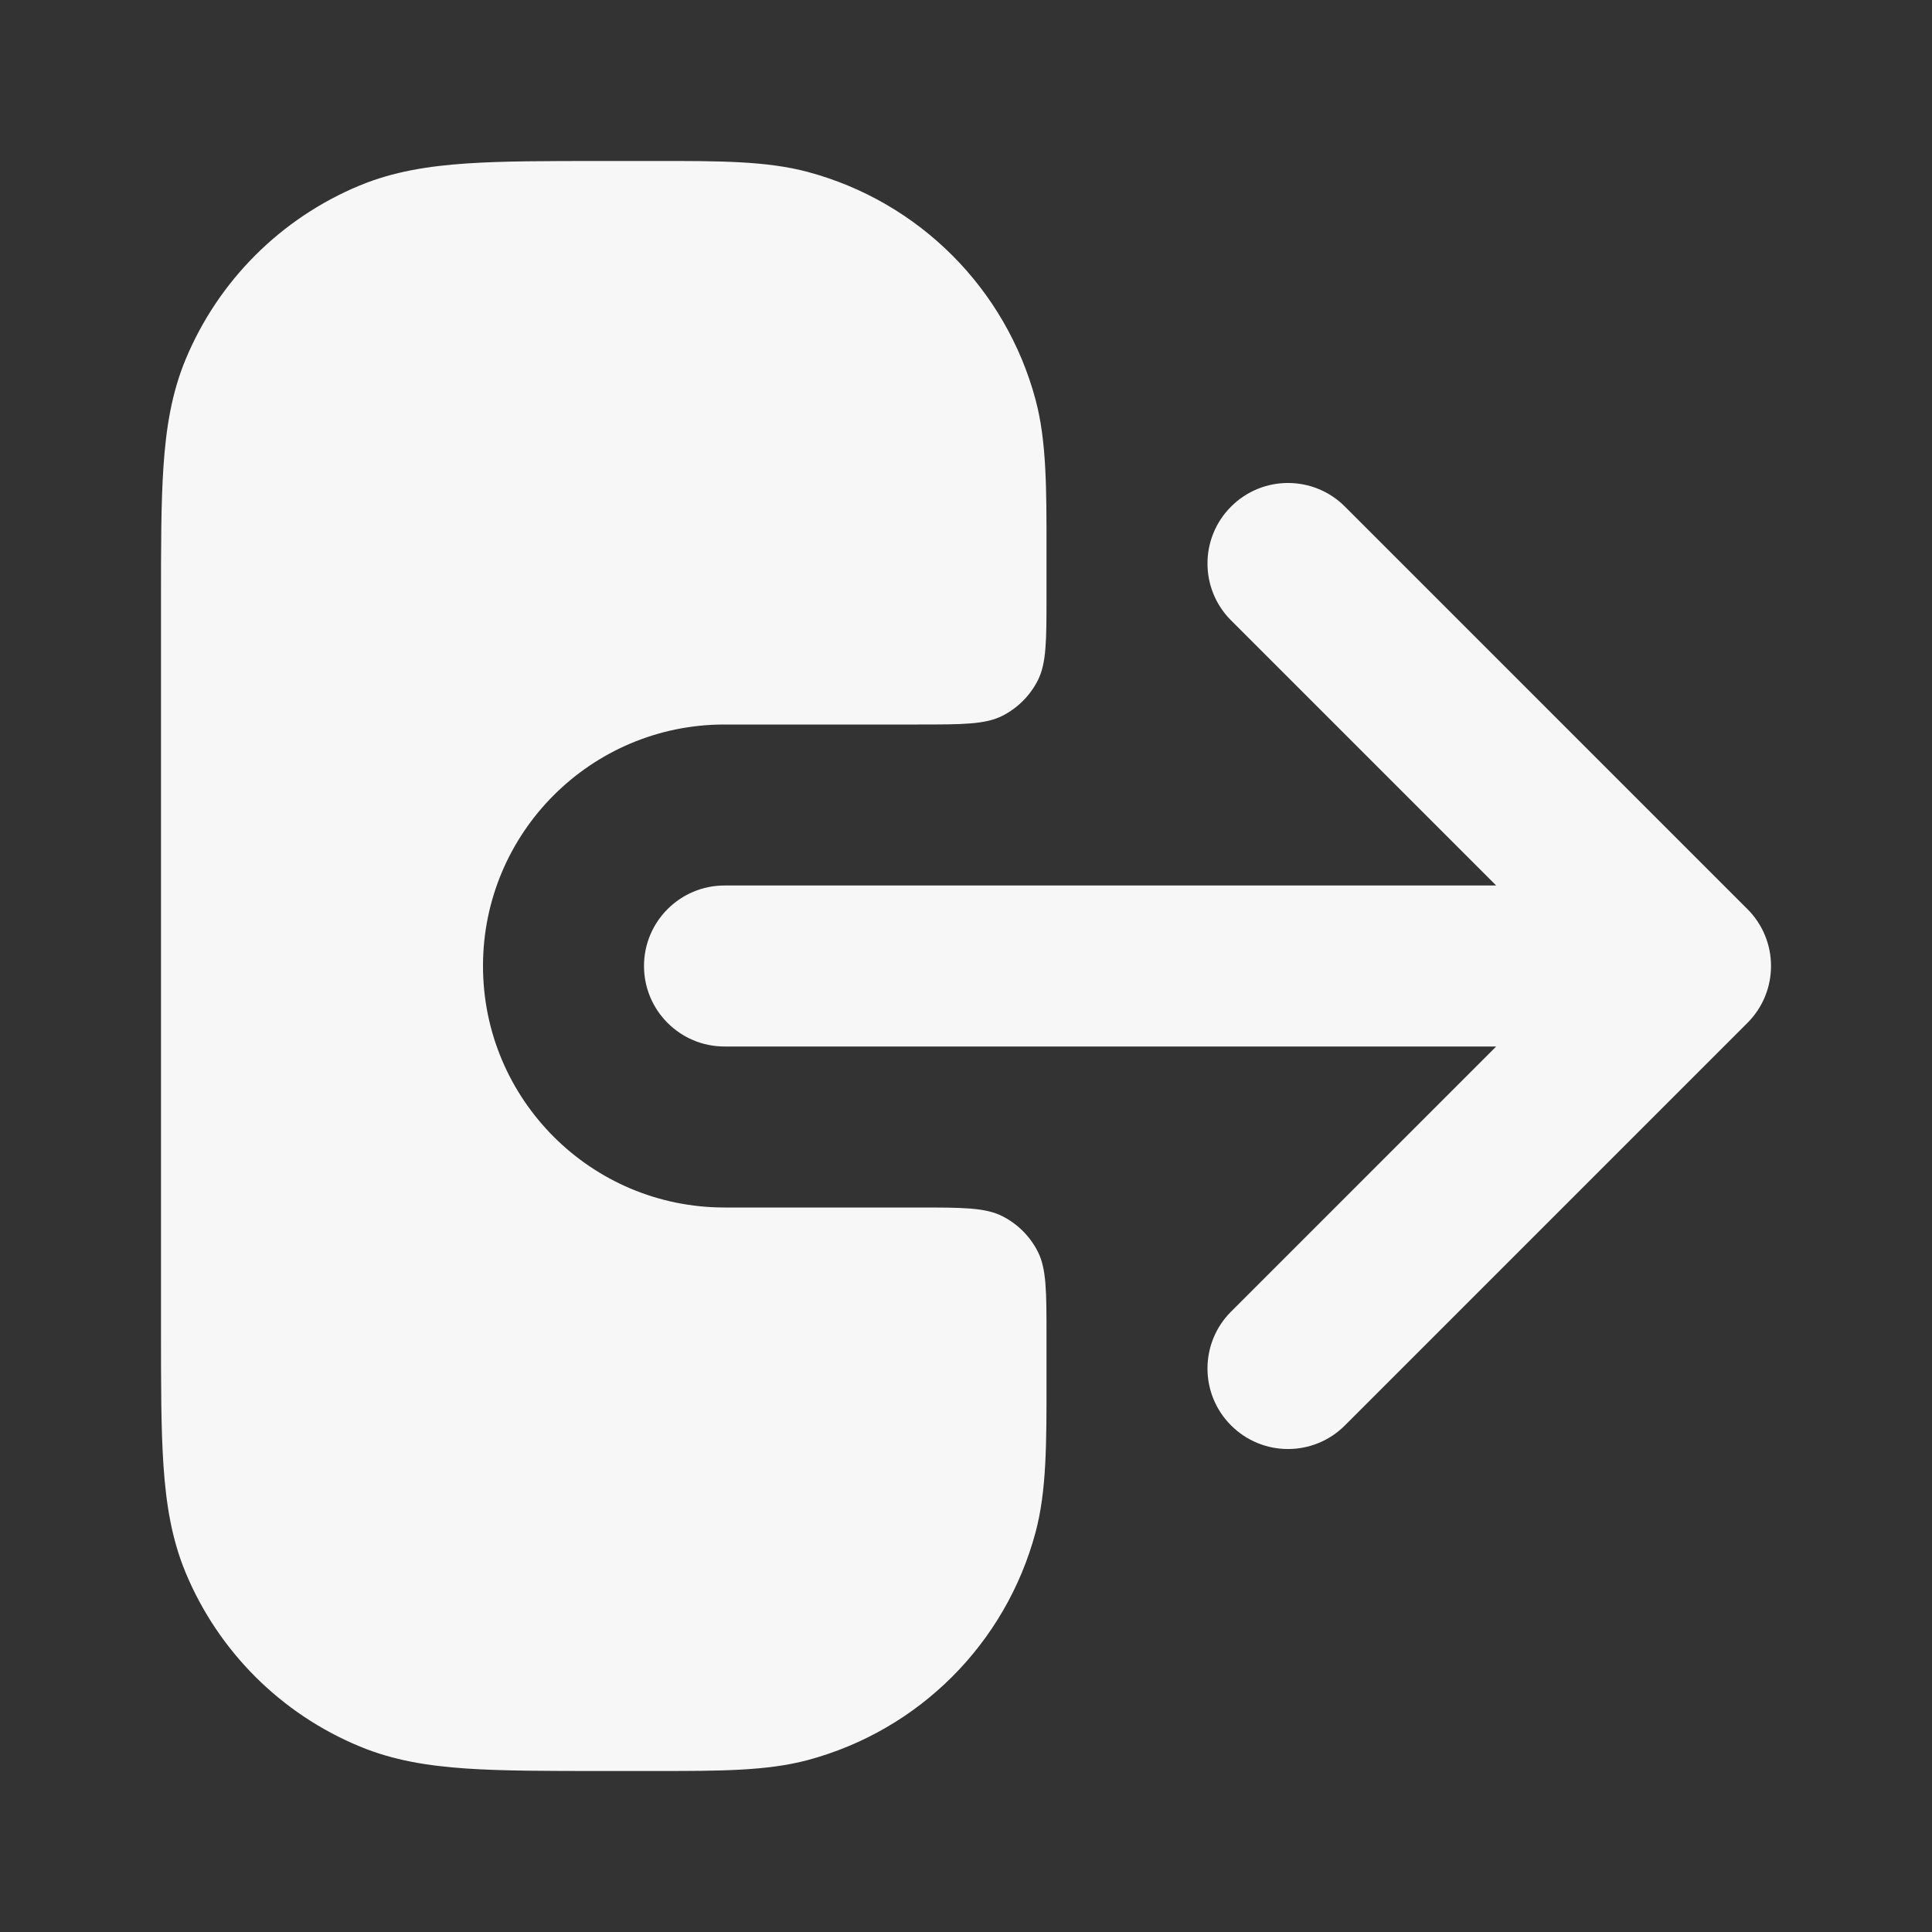 <svg width="24" height="24" xmlns="http://www.w3.org/2000/svg" viewBox="0 0 24 24"><rect x="0" y="0" width="24" height="24" fill="#333333" stroke="none"/><title>log out 02 alt</title><g fill="none" class="nc-icon-wrapper"><path d="M8.138 2C8.933 1.999 9.524 1.999 10.035 2.136C11.416 2.506 12.494 3.584 12.864 4.965C13.001 5.476 13.001 6.067 13 6.862V7.4C13 7.96 13 8.24 12.891 8.454C12.795 8.642 12.642 8.795 12.454 8.891C12.24 9 11.96 9 11.4 9H9C7.343 9 6 10.343 6 12C6 13.657 7.343 15 9 15H11.4C11.96 15 12.24 15 12.454 15.109C12.642 15.205 12.795 15.358 12.891 15.546C13 15.76 13 16.04 13 16.6V17.138C13.001 17.933 13.001 18.524 12.864 19.035C12.494 20.416 11.416 21.494 10.035 21.864C9.524 22.001 8.933 22 8.138 22L7.466 22C6.796 22 6.243 22 5.79 21.969C5.321 21.937 4.887 21.869 4.469 21.695C3.489 21.29 2.71 20.511 2.304 19.531C2.131 19.113 2.063 18.679 2.031 18.209C2 17.757 2 17.204 2 16.534V7.466C2 6.796 2 6.243 2.031 5.79C2.063 5.321 2.131 4.887 2.304 4.469C2.71 3.489 3.489 2.71 4.469 2.304C4.887 2.131 5.321 2.063 5.79 2.031C6.243 2 6.796 2 7.466 2L8.138 2Z" fill="#F7F7F7"></path><path d="M15.293 6.293C15.683 5.902 16.317 5.902 16.707 6.293L21.707 11.293C22.098 11.683 22.098 12.317 21.707 12.707L16.707 17.707C16.317 18.098 15.683 18.098 15.293 17.707C14.902 17.317 14.902 16.683 15.293 16.293L18.586 13H9C8.448 13 8 12.552 8 12C8 11.448 8.448 11 9 11H18.586L15.293 7.707C14.902 7.317 14.902 6.683 15.293 6.293Z" fill="#F7F7F7"></path></g></svg>